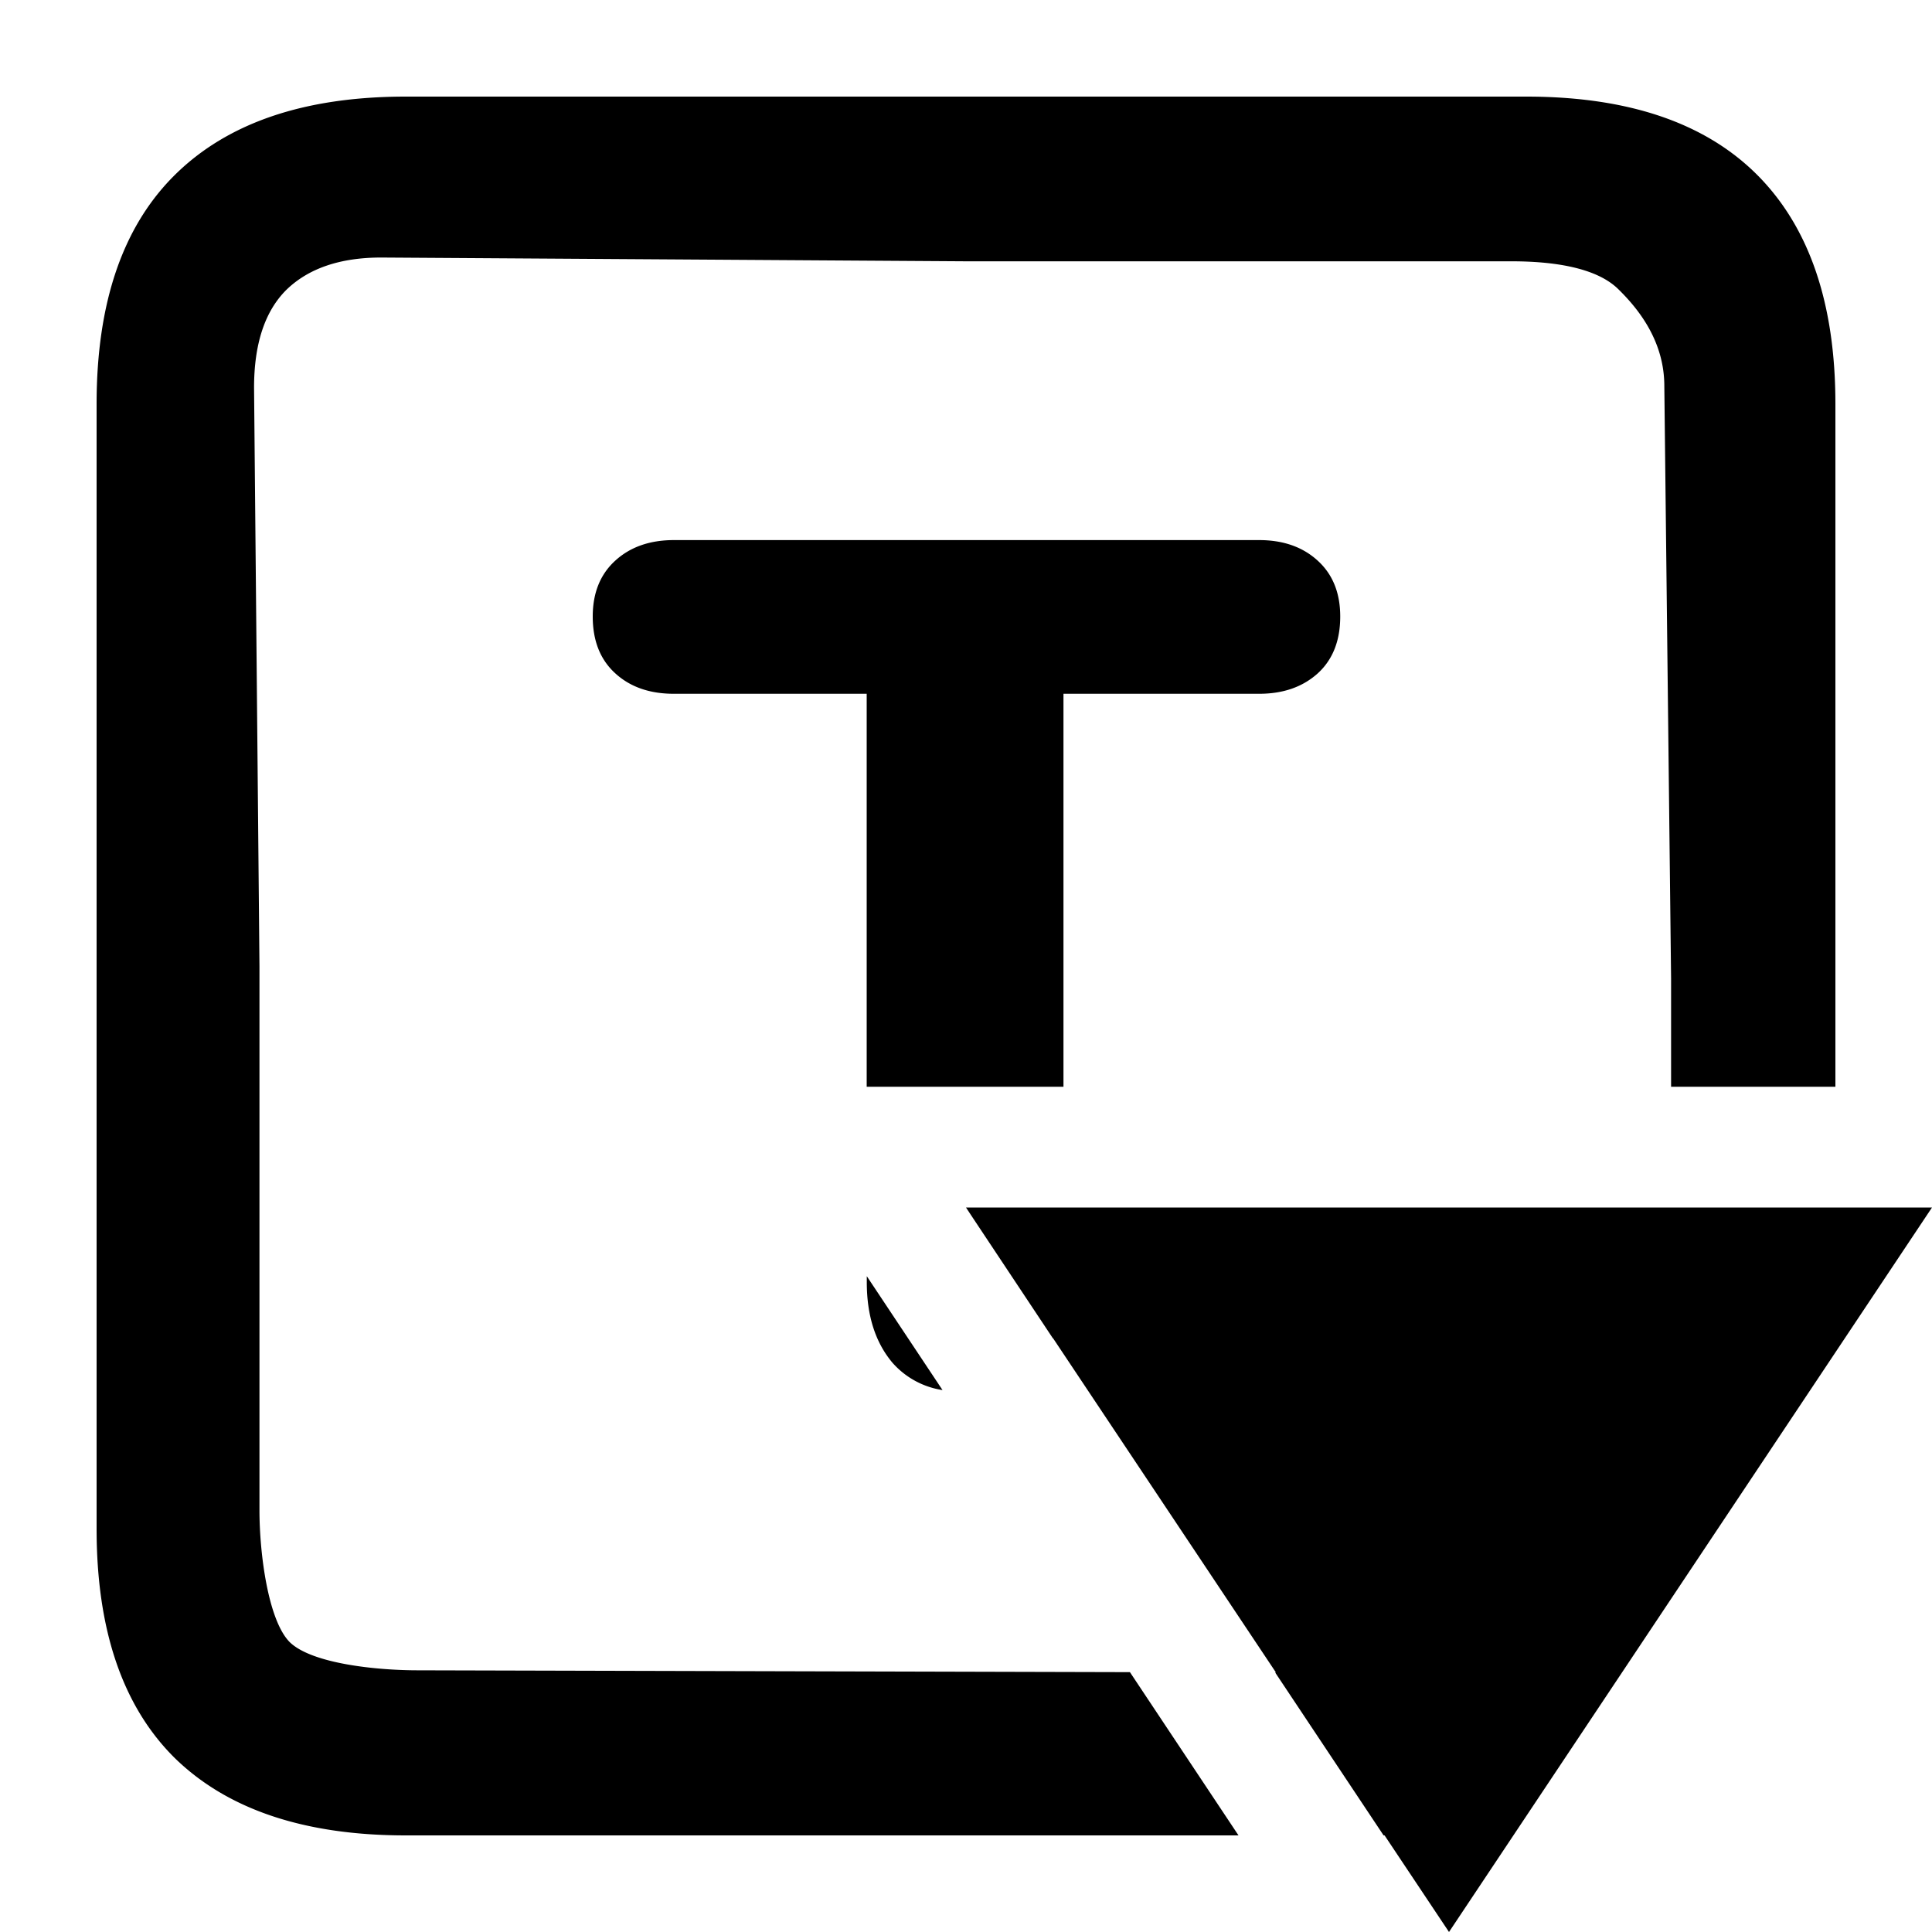 <svg xmlns="http://www.w3.org/2000/svg" width="20" height="20" fill="currentColor" viewBox="0 0 20 20">
  <g class="template-arrow-20px">
    <path fill="none" d="M1.81 18.2c.547.533 1.344.8 2.39.8h10.3c1.114 0 4.5-5.594 4.5-6.5V4.182c0-1.04-.27-1.83-.81-2.371C17.65 1.27 16.853 1 15.8 1H4.2c-1.046 0-1.843.27-2.39.81C1.27 2.346 1 3.136 1 4.183v11.646c0 1.047.27 1.838.81 2.371Z" class="secondary"/>
    <path fill-rule="evenodd" d="M4.2 19c-1.046 0-1.843-.267-2.39-.8-.54-.534-.81-1.325-.81-2.372V4.182c0-1.047.27-1.837.81-2.371C2.357 1.27 3.154 1 4.2 1h11.6c1.053 0 1.85.27 2.39.81.54.541.81 1.332.81 2.372v7.068h-1.701v-1.12l-.07-6.133c0-.453-.251-.784-.48-1.007-.23-.223-.676-.285-1.102-.285H10l-6.054-.039c-.425 0-.753.112-.982.335-.223.222-.334.56-.334 1.013l.056 5.991v5.63c0 .453.091 1.142.314 1.365.23.223.9.291 1.325.291l7.372.019L12.821 19h-8.62Zm13.1-6.5H20L15 20l-.667-1h-.01L13.2 17.313h.008l-2.307-3.46-.001.002-.85-1.279L10 12.5h7.298Zm-6.291-5.318v4.068H8.972V7.182H6.976c-.25 0-.452-.07-.607-.212-.156-.142-.233-.338-.233-.588 0-.243.077-.436.233-.578.155-.142.358-.213.607-.213h6.058c.25 0 .452.071.607.213.156.142.233.335.233.578 0 .25-.077.446-.232.588-.156.141-.358.212-.608.212h-2.026Zm-2.036 6.092v-.063l.784 1.179a.863.863 0 0 1-.52-.285c-.176-.21-.264-.487-.264-.831Z" class="Union" clip-rule="evenodd"/>
  </g>
</svg>
